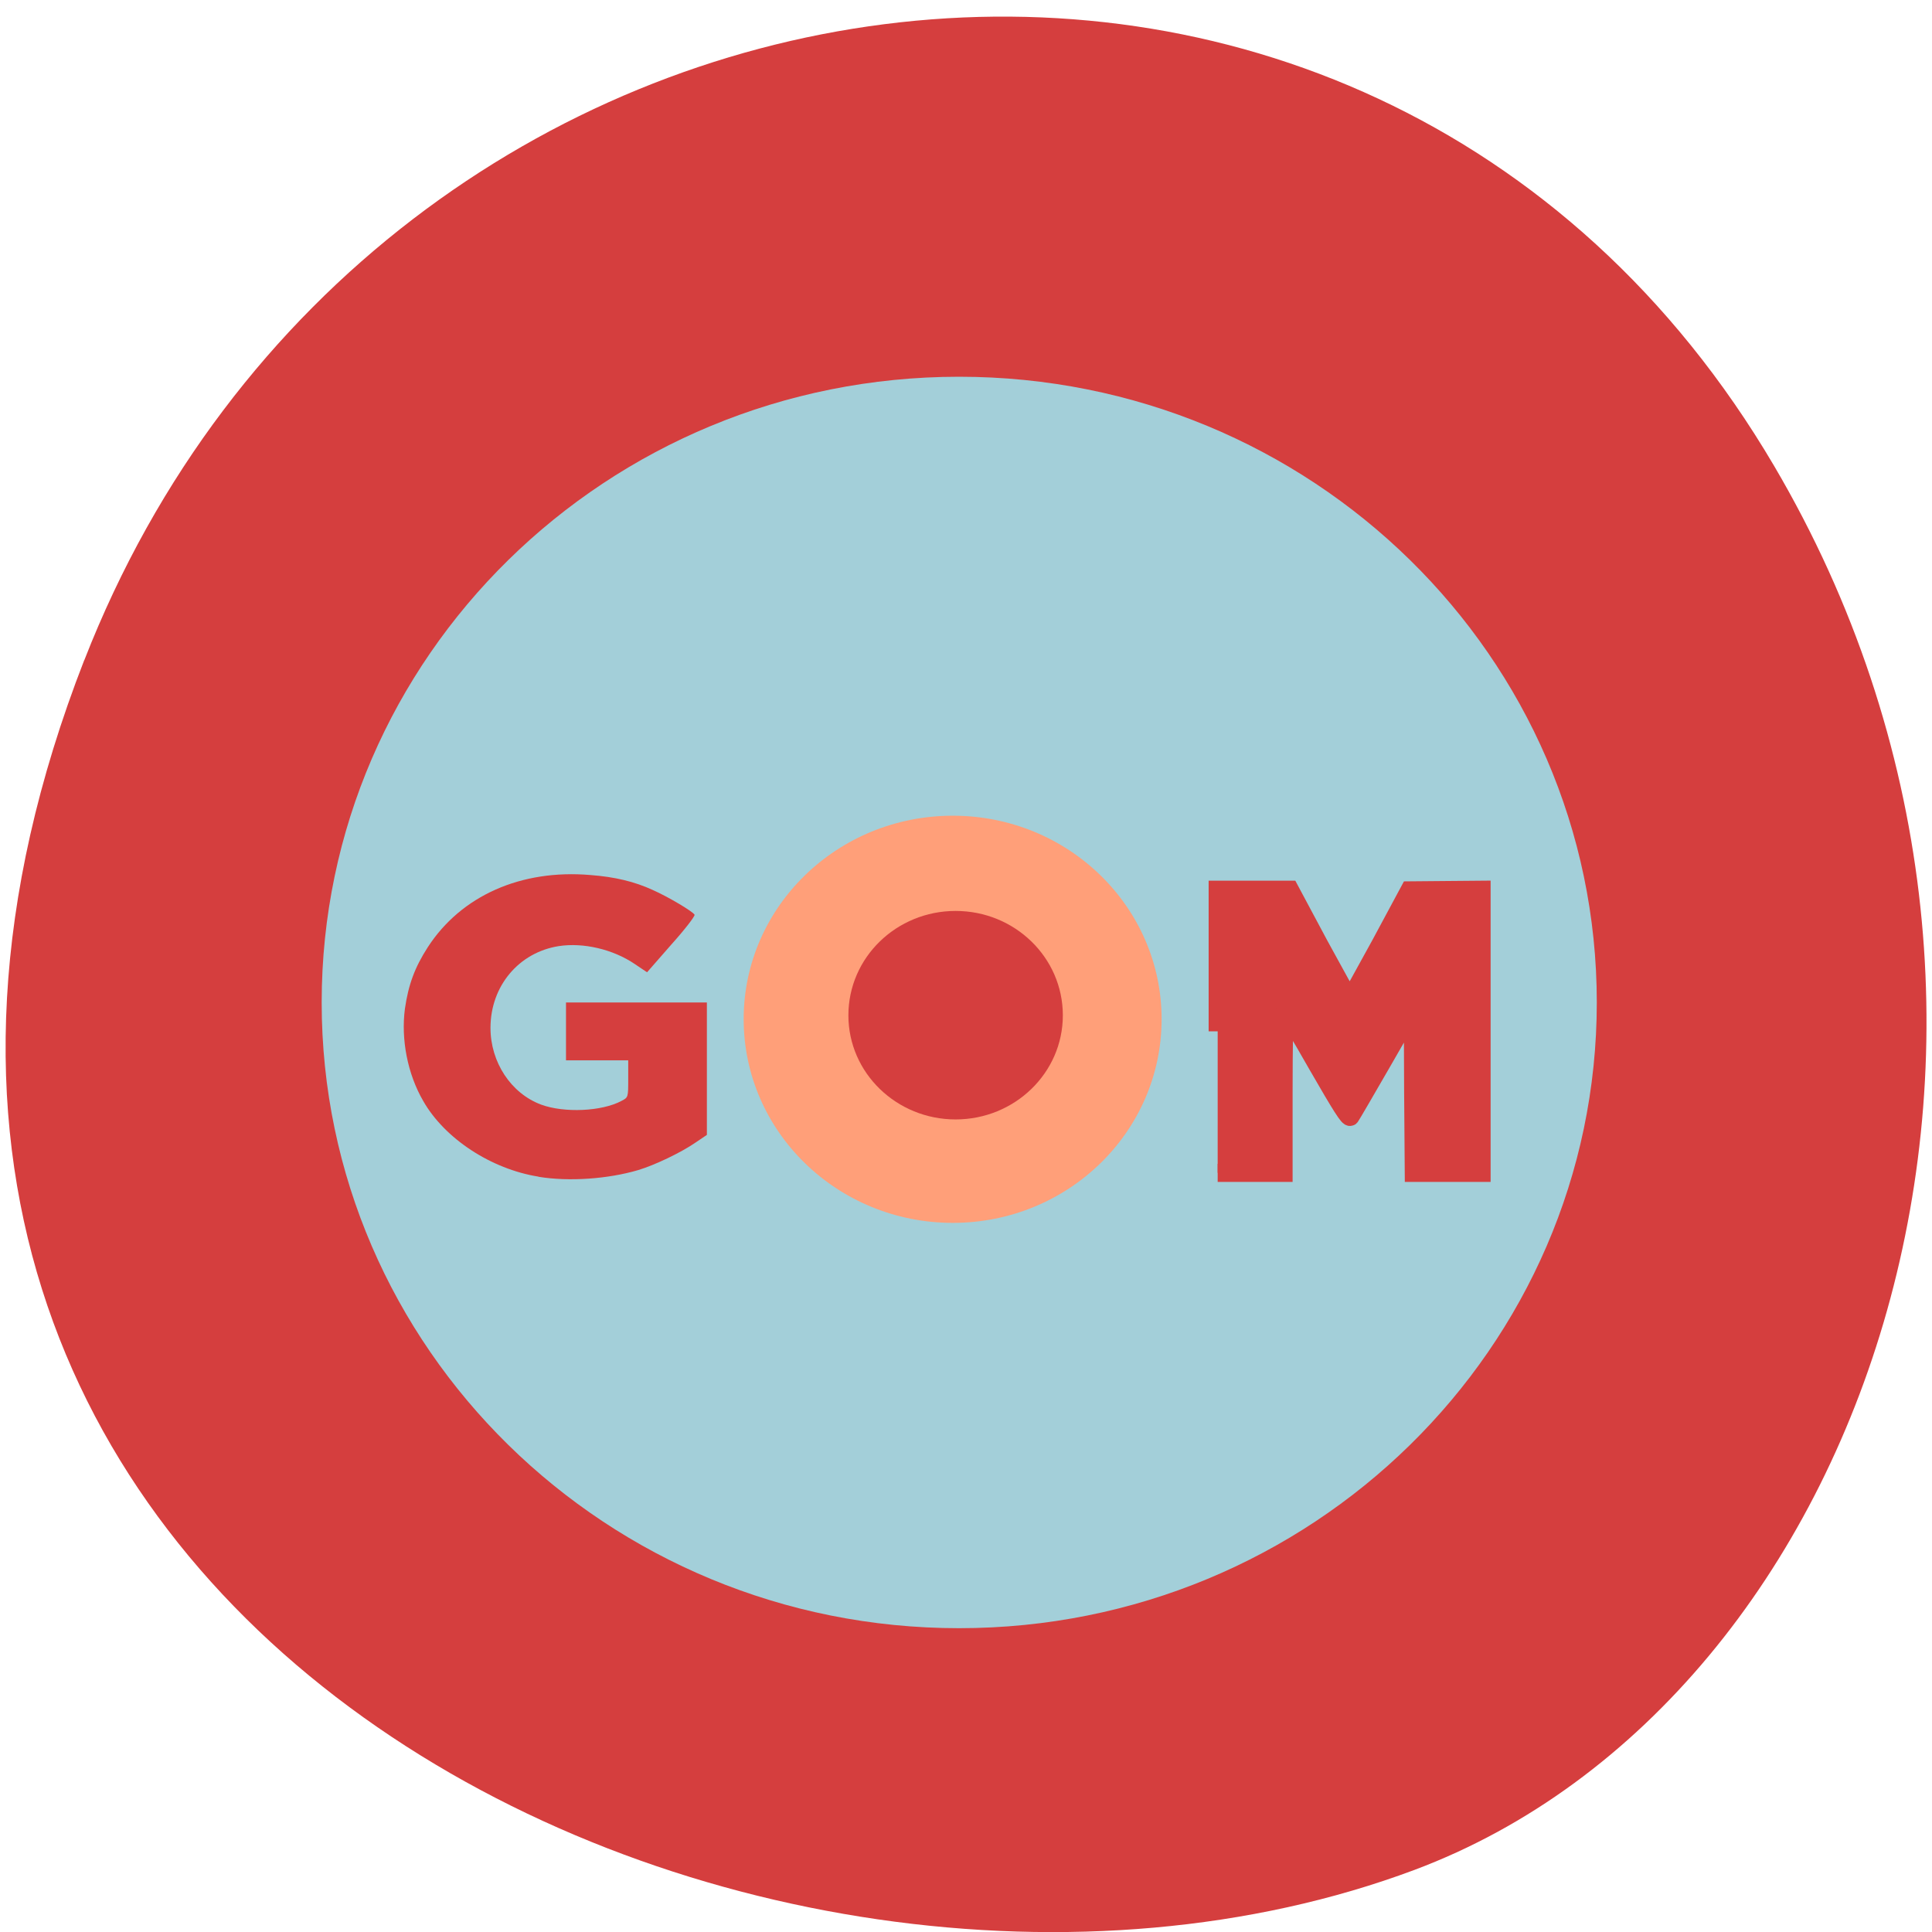 <svg xmlns="http://www.w3.org/2000/svg" viewBox="0 0 24 24"><path d="m 1.047 8.199 c -4.656 11.945 8.395 18.07 16.523 15.03 c 5.672 -2.125 8.496 -10.594 4.469 -17.441 c -5.082 -8.637 -17.398 -6.801 -20.992 2.414" fill="#d53e3e"/><path d="m 19.836 12.453 c 0 4.293 -3.547 7.773 -7.922 7.773 c -4.375 0 -7.918 -3.48 -7.918 -7.773 c 0 -4.293 3.543 -7.773 7.918 -7.773 c 4.375 0 7.922 3.48 7.922 7.773" fill="#a3cfd9"/><path d="m 14.43 12.66 c 0 1.398 -1.16 2.531 -2.594 2.531 c -1.434 0 -2.598 -1.133 -2.598 -2.531 c 0 -1.395 1.164 -2.527 2.598 -2.527 c 1.434 0 2.594 1.133 2.594 2.527" fill="#ff9f79"/><g fill="#d53e3e"><path d="m 13.203 12.613 c 0 0.715 -0.598 1.293 -1.332 1.293 c -0.734 0 -1.332 -0.578 -1.332 -1.293 c 0 -0.719 0.598 -1.297 1.332 -1.297 c 0.734 0 1.332 0.578 1.332 1.297"/><path d="m 6.691 14.617 c -0.59 -0.094 -1.168 -0.473 -1.434 -0.941 c -0.195 -0.336 -0.277 -0.766 -0.227 -1.145 c 0.043 -0.297 0.121 -0.512 0.285 -0.766 c 0.414 -0.637 1.156 -0.969 2.02 -0.895 c 0.305 0.023 0.547 0.082 0.77 0.184 c 0.195 0.086 0.504 0.27 0.523 0.309 c 0.008 0.016 -0.121 0.184 -0.289 0.371 l -0.301 0.344 l -0.152 -0.102 c -0.27 -0.184 -0.641 -0.27 -0.945 -0.223 c -0.496 0.078 -0.848 0.496 -0.848 1.016 c 0 0.426 0.254 0.813 0.629 0.953 c 0.285 0.105 0.754 0.086 1 -0.047 c 0.082 -0.043 0.082 -0.043 0.082 -0.273 v -0.23 h -0.773 v -0.719 h 1.75 v 1.645 l -0.145 0.098 c -0.176 0.121 -0.5 0.277 -0.711 0.34 c -0.371 0.109 -0.855 0.145 -1.238 0.082"/><path d="m 160.92 136.29 v -18.708 h 9.542 l 3.875 7.25 c 2.167 3.958 3.958 7.208 4 7.25 c 0.083 0 1.875 -3.25 4.04 -7.208 l 3.875 -7.208 l 4.75 -0.042 l 4.792 -0.042 v 37.417 h -8.958 l -0.083 -10.833 l -0.042 -10.833 l -4 6.958 c -2.208 3.833 -4.125 7.125 -4.25 7.292 c -0.208 0.25 -1.208 -1.333 -4.375 -6.833 c -2.25 -3.958 -4.167 -7.167 -4.292 -7.167 c -0.083 0 -0.167 4.833 -0.167 10.708 v 10.708 h -8.708" transform="scale(0.094)" stroke="#d53e3e" stroke-width="2.39"/></g></svg>